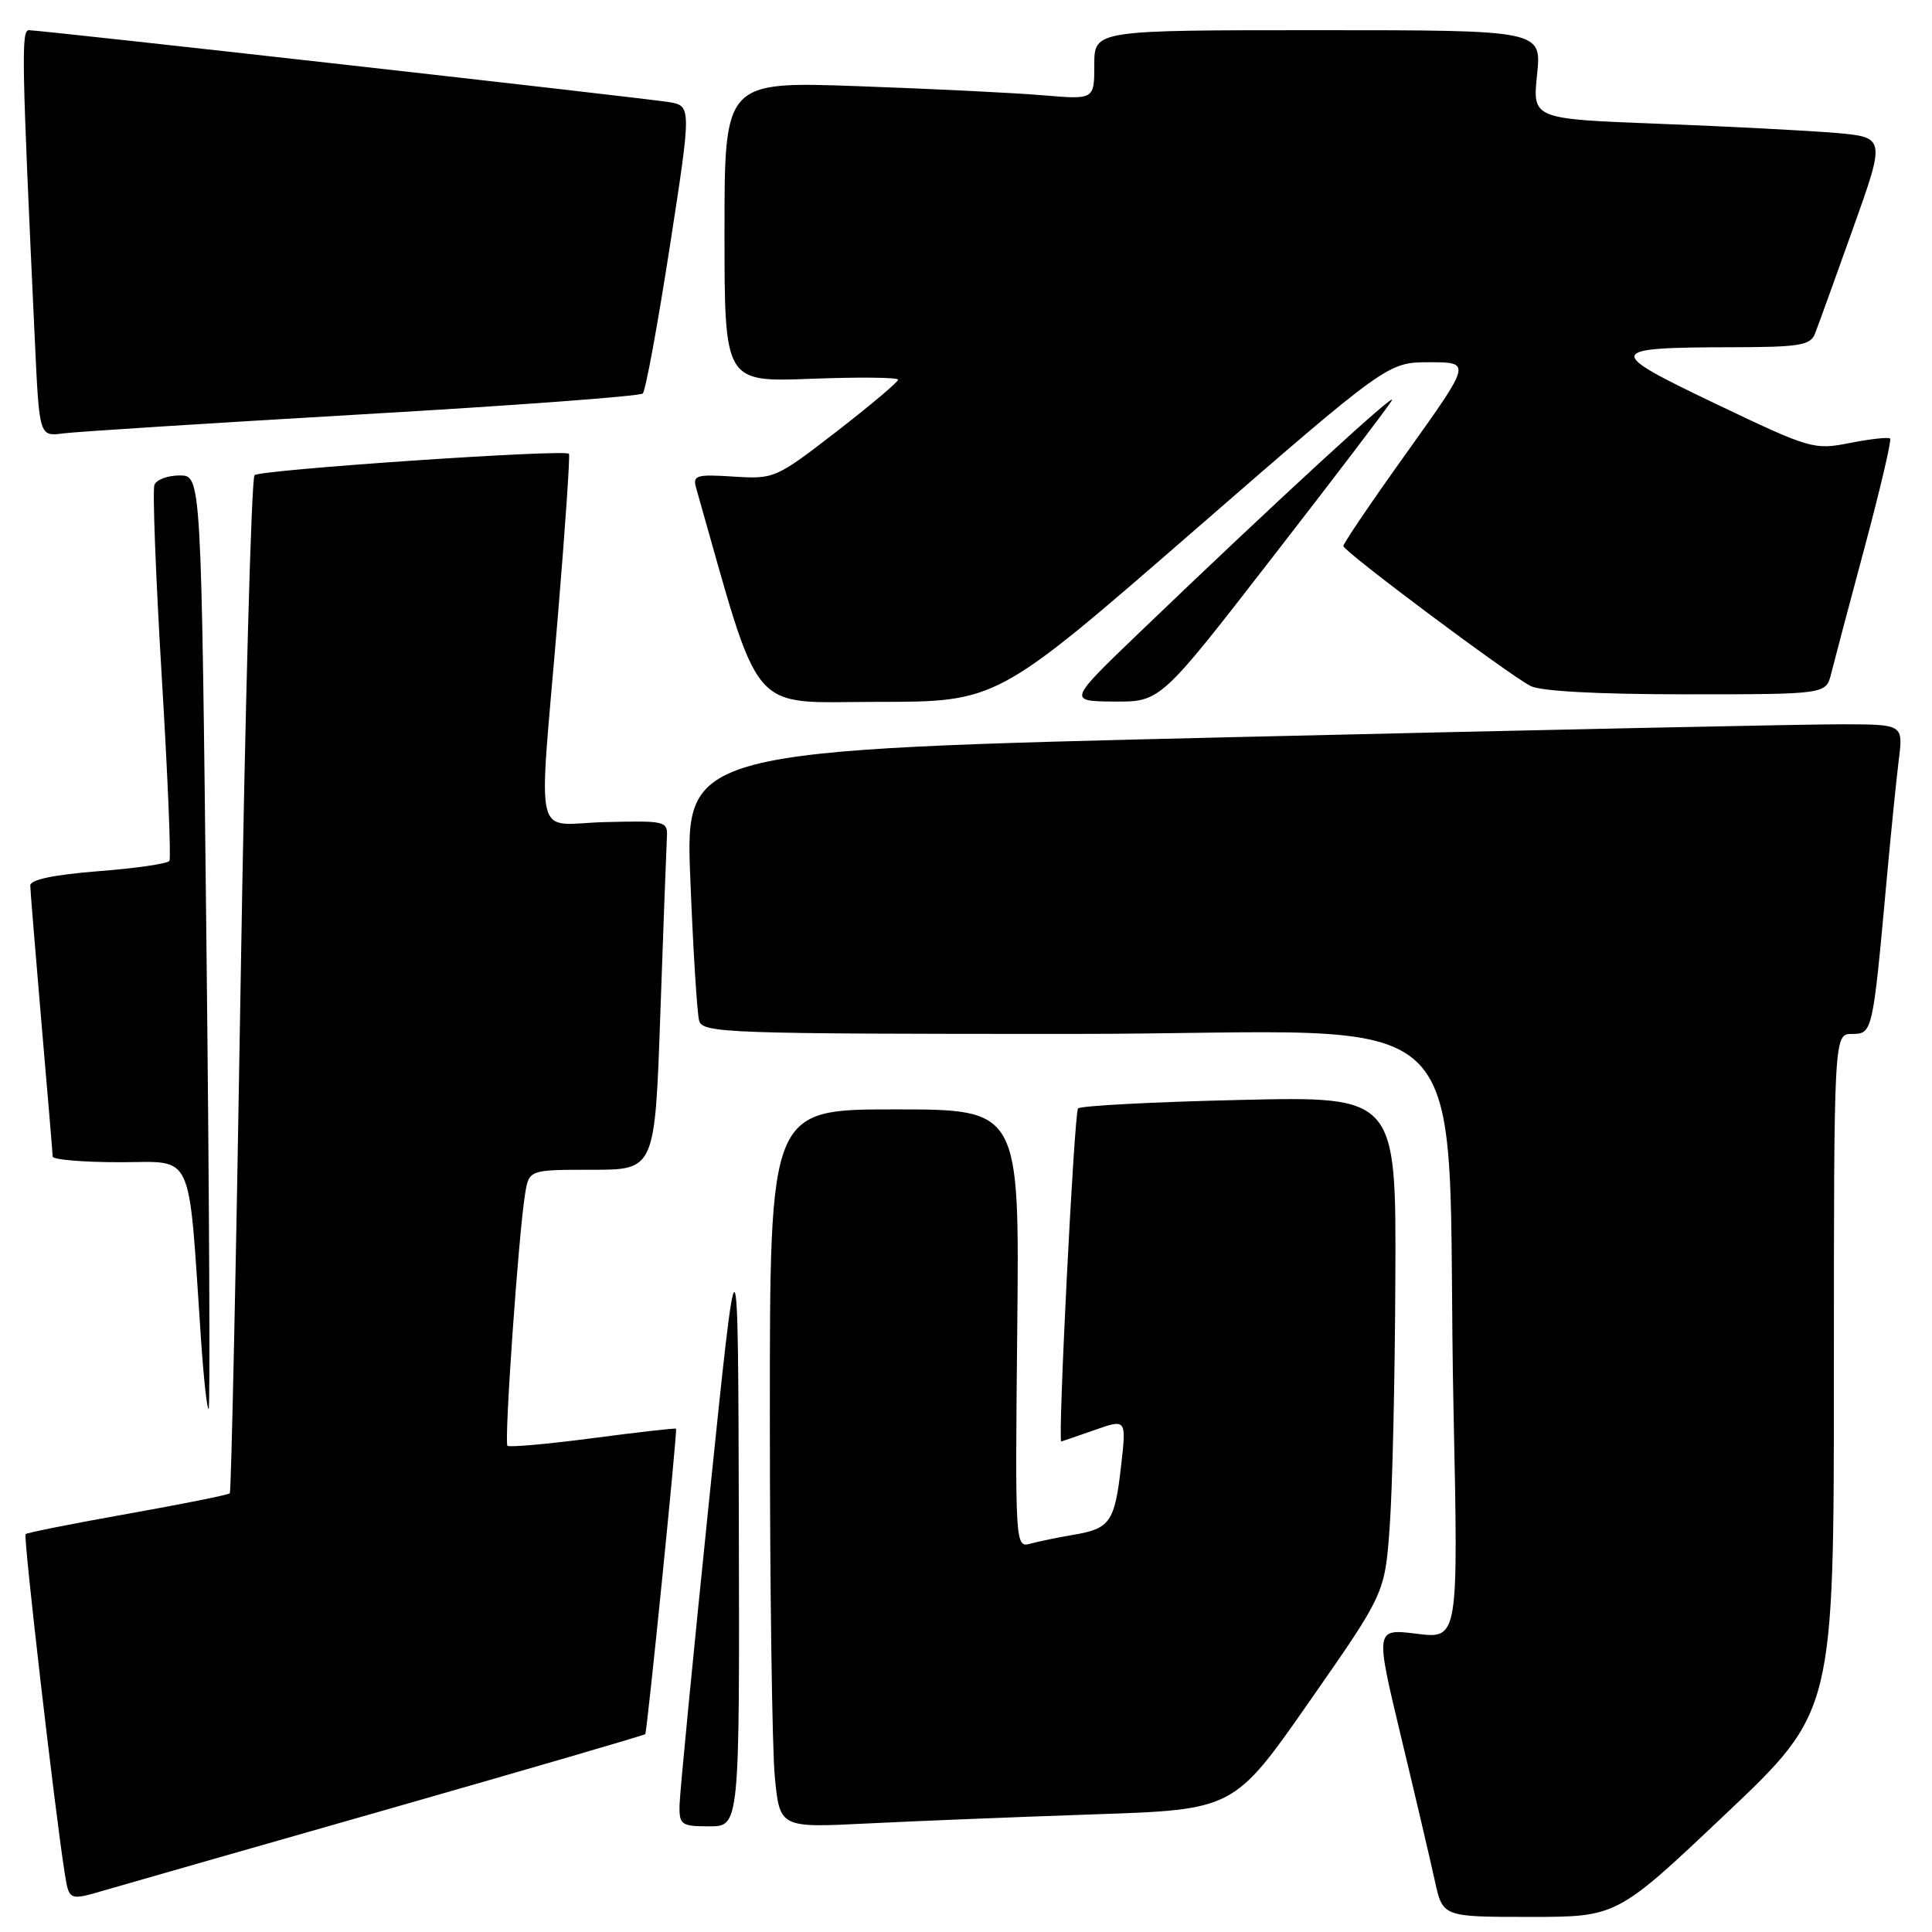 <?xml version="1.0" encoding="UTF-8" standalone="no"?>
<!DOCTYPE svg PUBLIC "-//W3C//DTD SVG 1.1//EN" "http://www.w3.org/Graphics/SVG/1.1/DTD/svg11.dtd" >
<svg xmlns="http://www.w3.org/2000/svg" xmlns:xlink="http://www.w3.org/1999/xlink" version="1.1" viewBox="0 0 256 256">
 <g >
 <path fill="currentColor"
d=" M 228.63 240.39 C 243.00 226.79 243.00 226.79 243.00 181.89 C 243.00 137.00 243.00 137.00 245.41 137.00 C 248.12 137.00 248.15 136.85 250.00 116.50 C 250.55 110.45 251.27 103.36 251.59 100.75 C 252.19 96.00 252.19 96.00 244.34 95.97 C 240.03 95.95 203.71 96.72 163.64 97.67 C 90.79 99.40 90.79 99.40 91.47 116.45 C 91.84 125.83 92.37 134.29 92.64 135.25 C 93.10 136.89 96.32 137.00 141.96 137.00 C 197.97 137.00 191.42 130.55 192.60 186.84 C 193.24 217.17 193.24 217.17 187.72 216.48 C 182.21 215.80 182.21 215.80 185.65 230.15 C 187.55 238.04 189.56 246.64 190.13 249.25 C 191.17 254.00 191.17 254.00 202.71 254.00 C 214.26 254.00 214.26 254.00 228.63 240.39 Z  M 51.89 239.59 C 70.25 234.34 85.38 229.93 85.50 229.78 C 85.75 229.47 89.77 189.61 89.58 189.31 C 89.51 189.21 84.56 189.77 78.56 190.56 C 72.56 191.35 67.47 191.80 67.24 191.57 C 66.78 191.11 68.70 163.63 69.57 158.25 C 70.09 155.00 70.09 155.00 78.44 155.00 C 86.78 155.00 86.78 155.00 87.50 134.25 C 87.90 122.84 88.29 112.43 88.36 111.12 C 88.50 108.78 88.36 108.74 80.25 108.93 C 70.49 109.16 71.33 112.71 73.89 82.00 C 74.88 70.17 75.55 60.33 75.39 60.13 C 74.88 59.49 34.55 62.24 33.73 62.96 C 33.31 63.34 32.47 93.76 31.88 130.57 C 31.29 167.38 30.64 197.67 30.45 197.87 C 30.25 198.08 24.16 199.30 16.91 200.59 C 9.66 201.88 3.58 203.09 3.39 203.28 C 3.07 203.59 7.27 239.97 8.57 248.17 C 9.15 251.85 9.15 251.85 13.83 250.48 C 16.40 249.73 33.52 244.83 51.89 239.59 Z  M 97.90 201.75 C 97.80 161.50 97.80 161.50 93.94 199.00 C 91.82 219.62 90.06 237.74 90.04 239.25 C 90.00 241.80 90.29 242.00 94.00 242.00 C 98.00 242.00 98.00 242.00 97.90 201.75 Z  M 145.00 240.41 C 163.50 239.79 163.50 239.79 173.50 225.46 C 183.50 211.13 183.50 211.13 184.14 202.31 C 184.50 197.47 184.84 182.65 184.89 169.38 C 185.00 145.26 185.00 145.26 164.25 145.75 C 152.84 146.01 143.21 146.52 142.85 146.87 C 142.34 147.36 140.14 191.01 140.62 191.00 C 140.69 191.00 142.66 190.32 145.00 189.50 C 149.26 188.00 149.26 188.00 148.55 194.24 C 147.71 201.68 147.10 202.56 142.23 203.37 C 140.18 203.72 137.60 204.25 136.50 204.55 C 134.53 205.10 134.50 204.69 134.79 176.05 C 135.09 147.00 135.09 147.00 118.54 147.00 C 102.00 147.00 102.00 147.00 102.01 187.75 C 102.01 210.16 102.31 231.58 102.66 235.35 C 103.31 242.20 103.31 242.20 114.90 241.62 C 121.28 241.30 134.82 240.76 145.00 240.41 Z  M 27.35 124.65 C 26.67 63.00 26.67 63.00 23.81 63.00 C 22.23 63.00 20.72 63.56 20.46 64.25 C 20.20 64.94 20.63 76.28 21.42 89.46 C 22.22 102.63 22.68 113.71 22.45 114.07 C 22.23 114.44 17.98 115.06 13.02 115.44 C 7.17 115.90 4.00 116.56 4.01 117.33 C 4.02 117.97 4.69 126.15 5.49 135.50 C 6.30 144.85 6.97 152.84 6.98 153.25 C 6.99 153.66 10.99 154.00 15.87 154.00 C 25.84 154.00 24.91 151.98 26.62 177.28 C 26.98 182.66 27.45 186.89 27.65 186.68 C 27.86 186.47 27.73 158.56 27.35 124.65 Z  M 158.00 70.50 C 183.89 48.00 183.89 48.00 189.42 48.00 C 194.95 48.00 194.95 48.00 186.48 59.86 C 181.81 66.38 178.00 72.00 178.00 72.35 C 178.00 73.04 199.53 89.14 202.79 90.89 C 204.10 91.59 211.72 92.00 223.42 92.00 C 241.96 92.00 241.96 92.00 242.64 89.25 C 243.02 87.74 245.01 80.20 247.08 72.50 C 249.14 64.80 250.66 58.33 250.45 58.11 C 250.23 57.90 247.85 58.16 245.15 58.69 C 240.36 59.64 239.91 59.51 227.37 53.52 C 212.56 46.45 212.68 46.04 229.64 46.01 C 238.36 46.00 239.88 45.75 240.48 44.25 C 240.86 43.29 243.13 37.03 245.51 30.34 C 249.85 18.19 249.85 18.19 243.17 17.61 C 239.50 17.30 228.98 16.75 219.78 16.40 C 203.06 15.76 203.06 15.76 203.67 9.88 C 204.28 4.00 204.28 4.00 174.64 4.00 C 145.00 4.00 145.00 4.00 145.00 8.60 C 145.00 13.20 145.00 13.20 138.25 12.63 C 134.54 12.31 123.51 11.77 113.75 11.42 C 96.00 10.79 96.00 10.79 96.00 30.71 C 96.00 50.63 96.00 50.63 107.50 50.19 C 113.83 49.95 119.00 50.00 119.00 50.31 C 119.00 50.62 115.33 53.71 110.84 57.19 C 102.80 63.40 102.59 63.49 97.19 63.15 C 92.25 62.83 91.77 62.98 92.24 64.65 C 101.01 95.45 98.94 93.00 116.25 93.00 C 132.11 93.00 132.11 93.00 158.00 70.50 Z  M 168.63 73.82 C 176.81 63.28 183.92 53.94 184.42 53.07 C 185.35 51.49 168.94 66.57 151.09 83.71 C 141.50 92.91 141.50 92.91 147.63 92.96 C 153.77 93.00 153.77 93.00 168.63 73.82 Z  M 48.00 54.90 C 68.08 53.74 84.80 52.50 85.17 52.14 C 85.54 51.79 87.14 43.07 88.74 32.76 C 91.64 14.02 91.64 14.02 88.57 13.52 C 85.04 12.95 5.43 4.00 3.83 4.00 C 2.80 4.00 2.87 7.75 4.62 45.17 C 5.21 57.84 5.21 57.84 8.36 57.43 C 10.09 57.20 27.92 56.07 48.00 54.90 Z "/>
</g>
</svg>